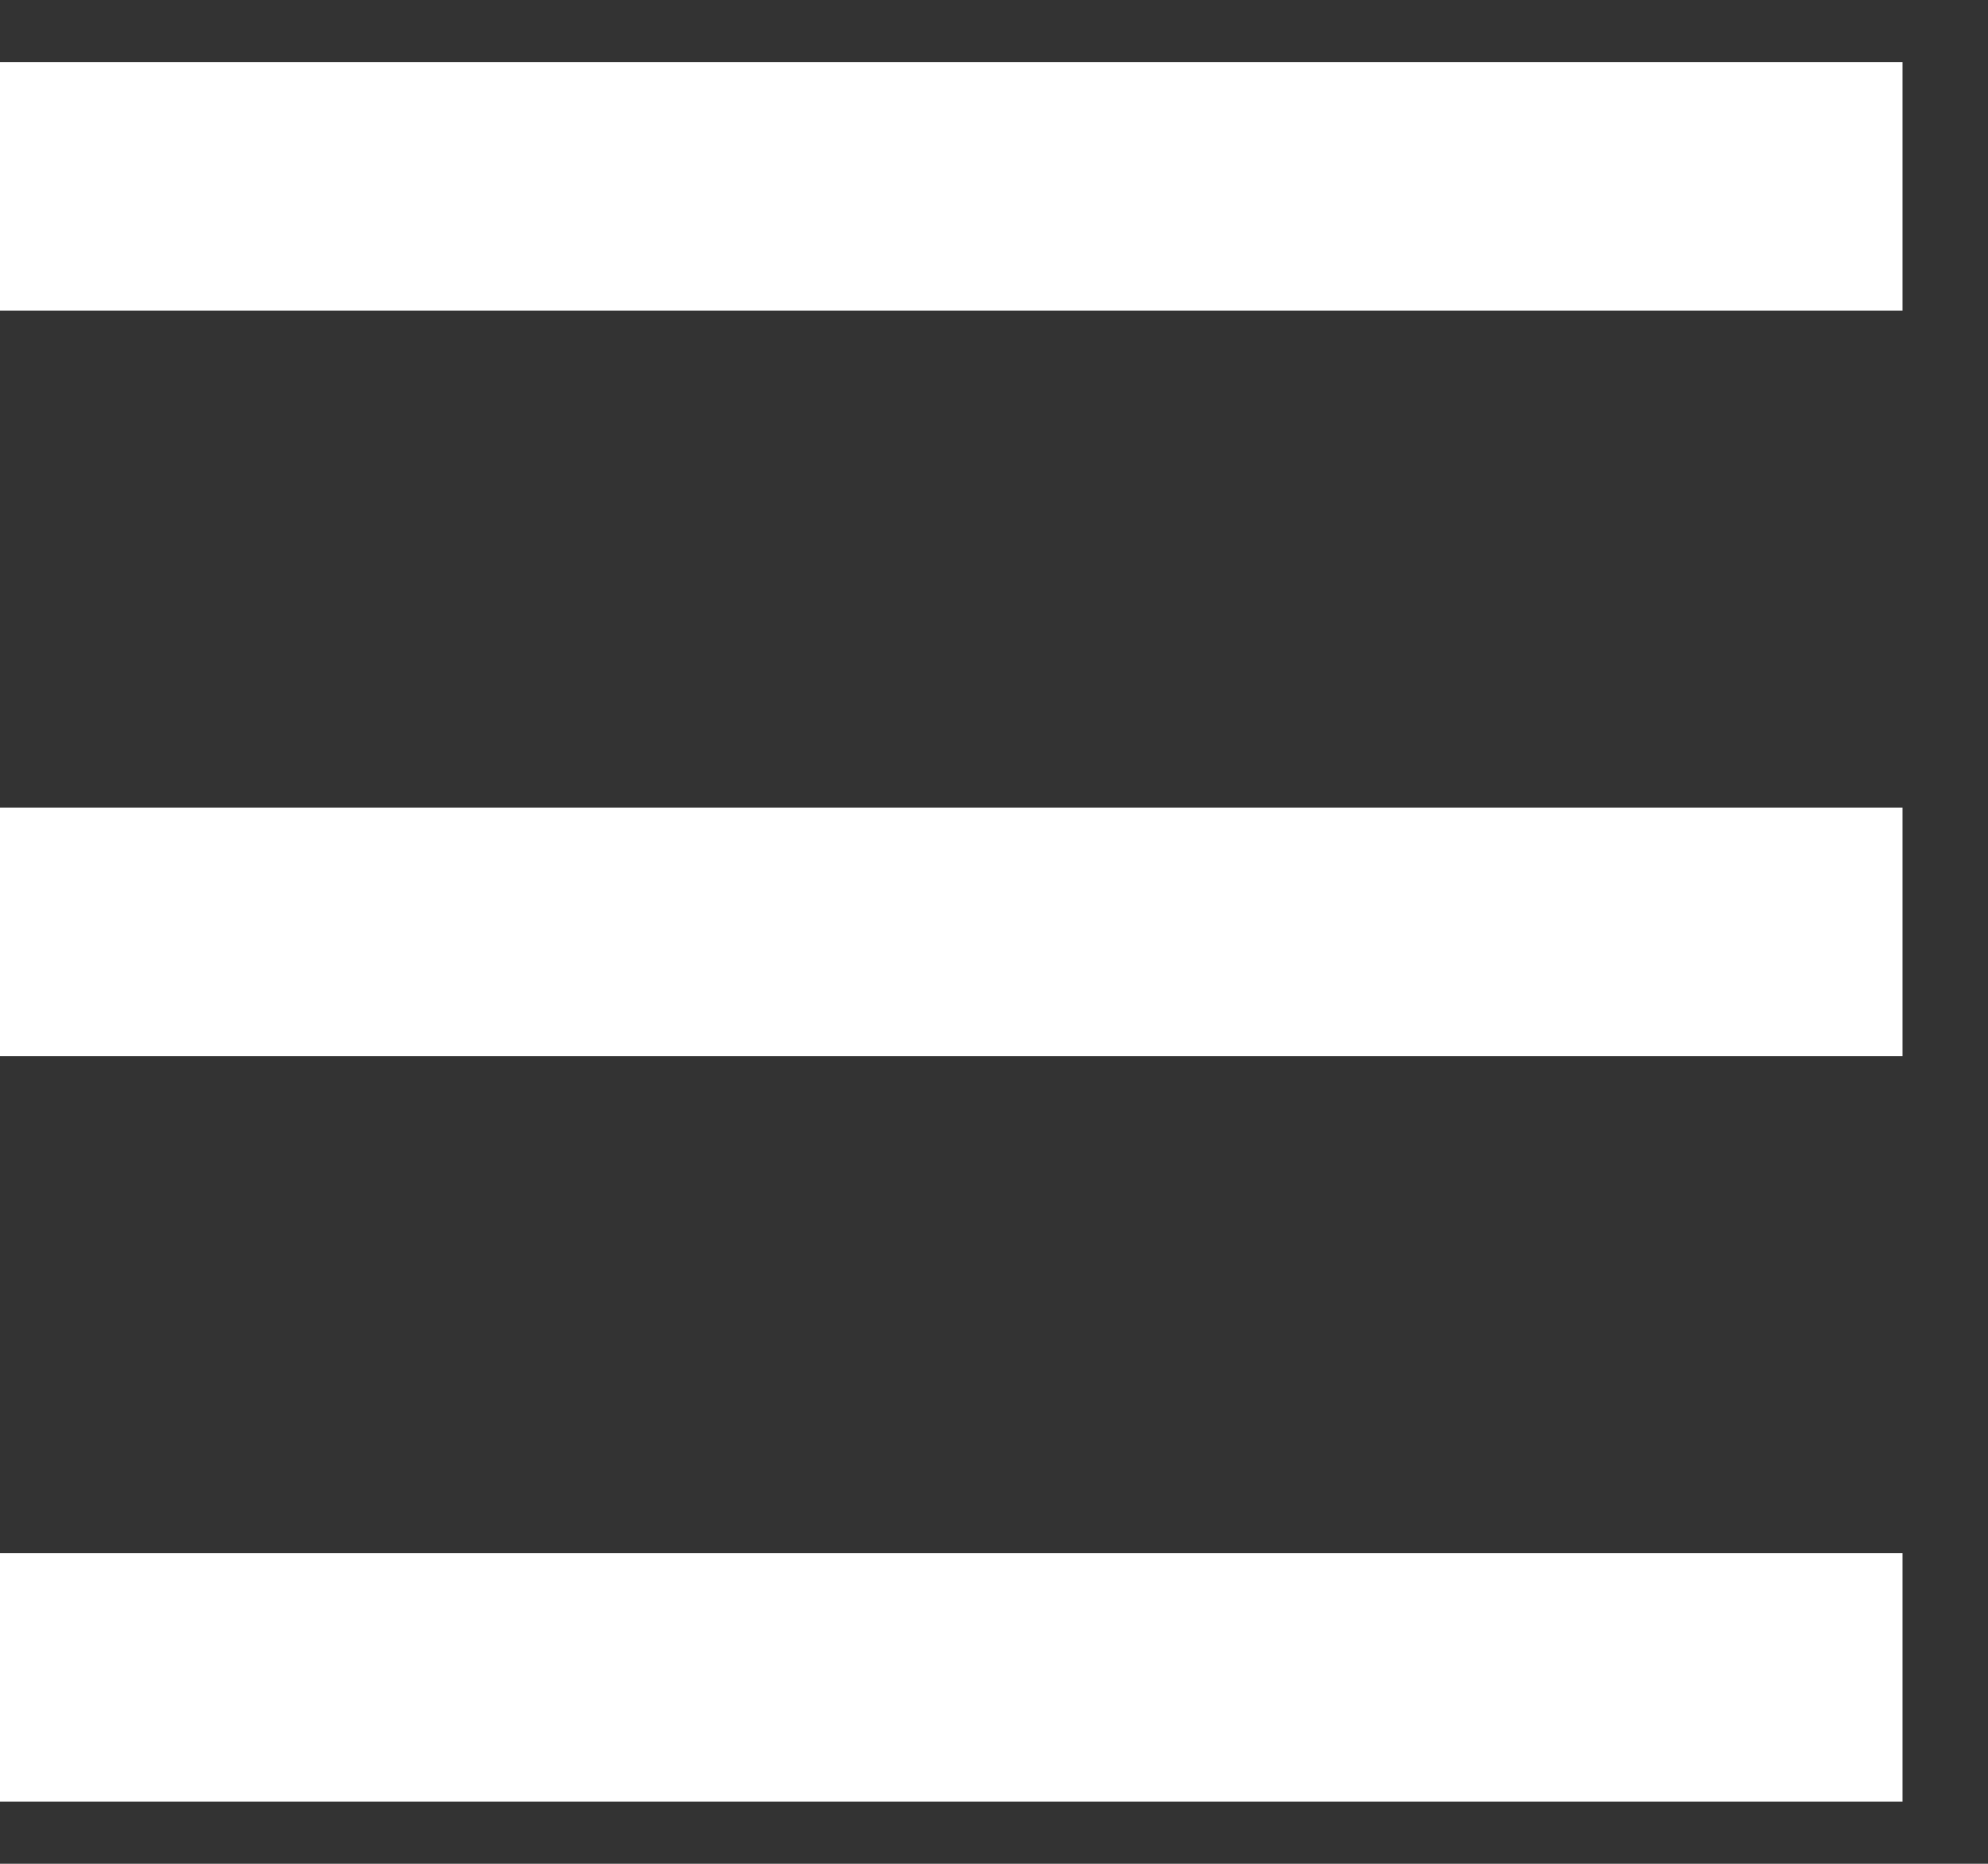 <svg fill="none" height="15" viewBox="0 0 16 15" width="16" xmlns="http://www.w3.org/2000/svg"><rect x="0" y="0" width="16" height="15" fill="#333333" stroke="none"/><g stroke="#fff" stroke-linecap="square" stroke-width="2"><path d="m1 1.5h13.312"/><path d="m1 7.5h13.312"/><path d="m1 13.5h13.312"/></g></svg>